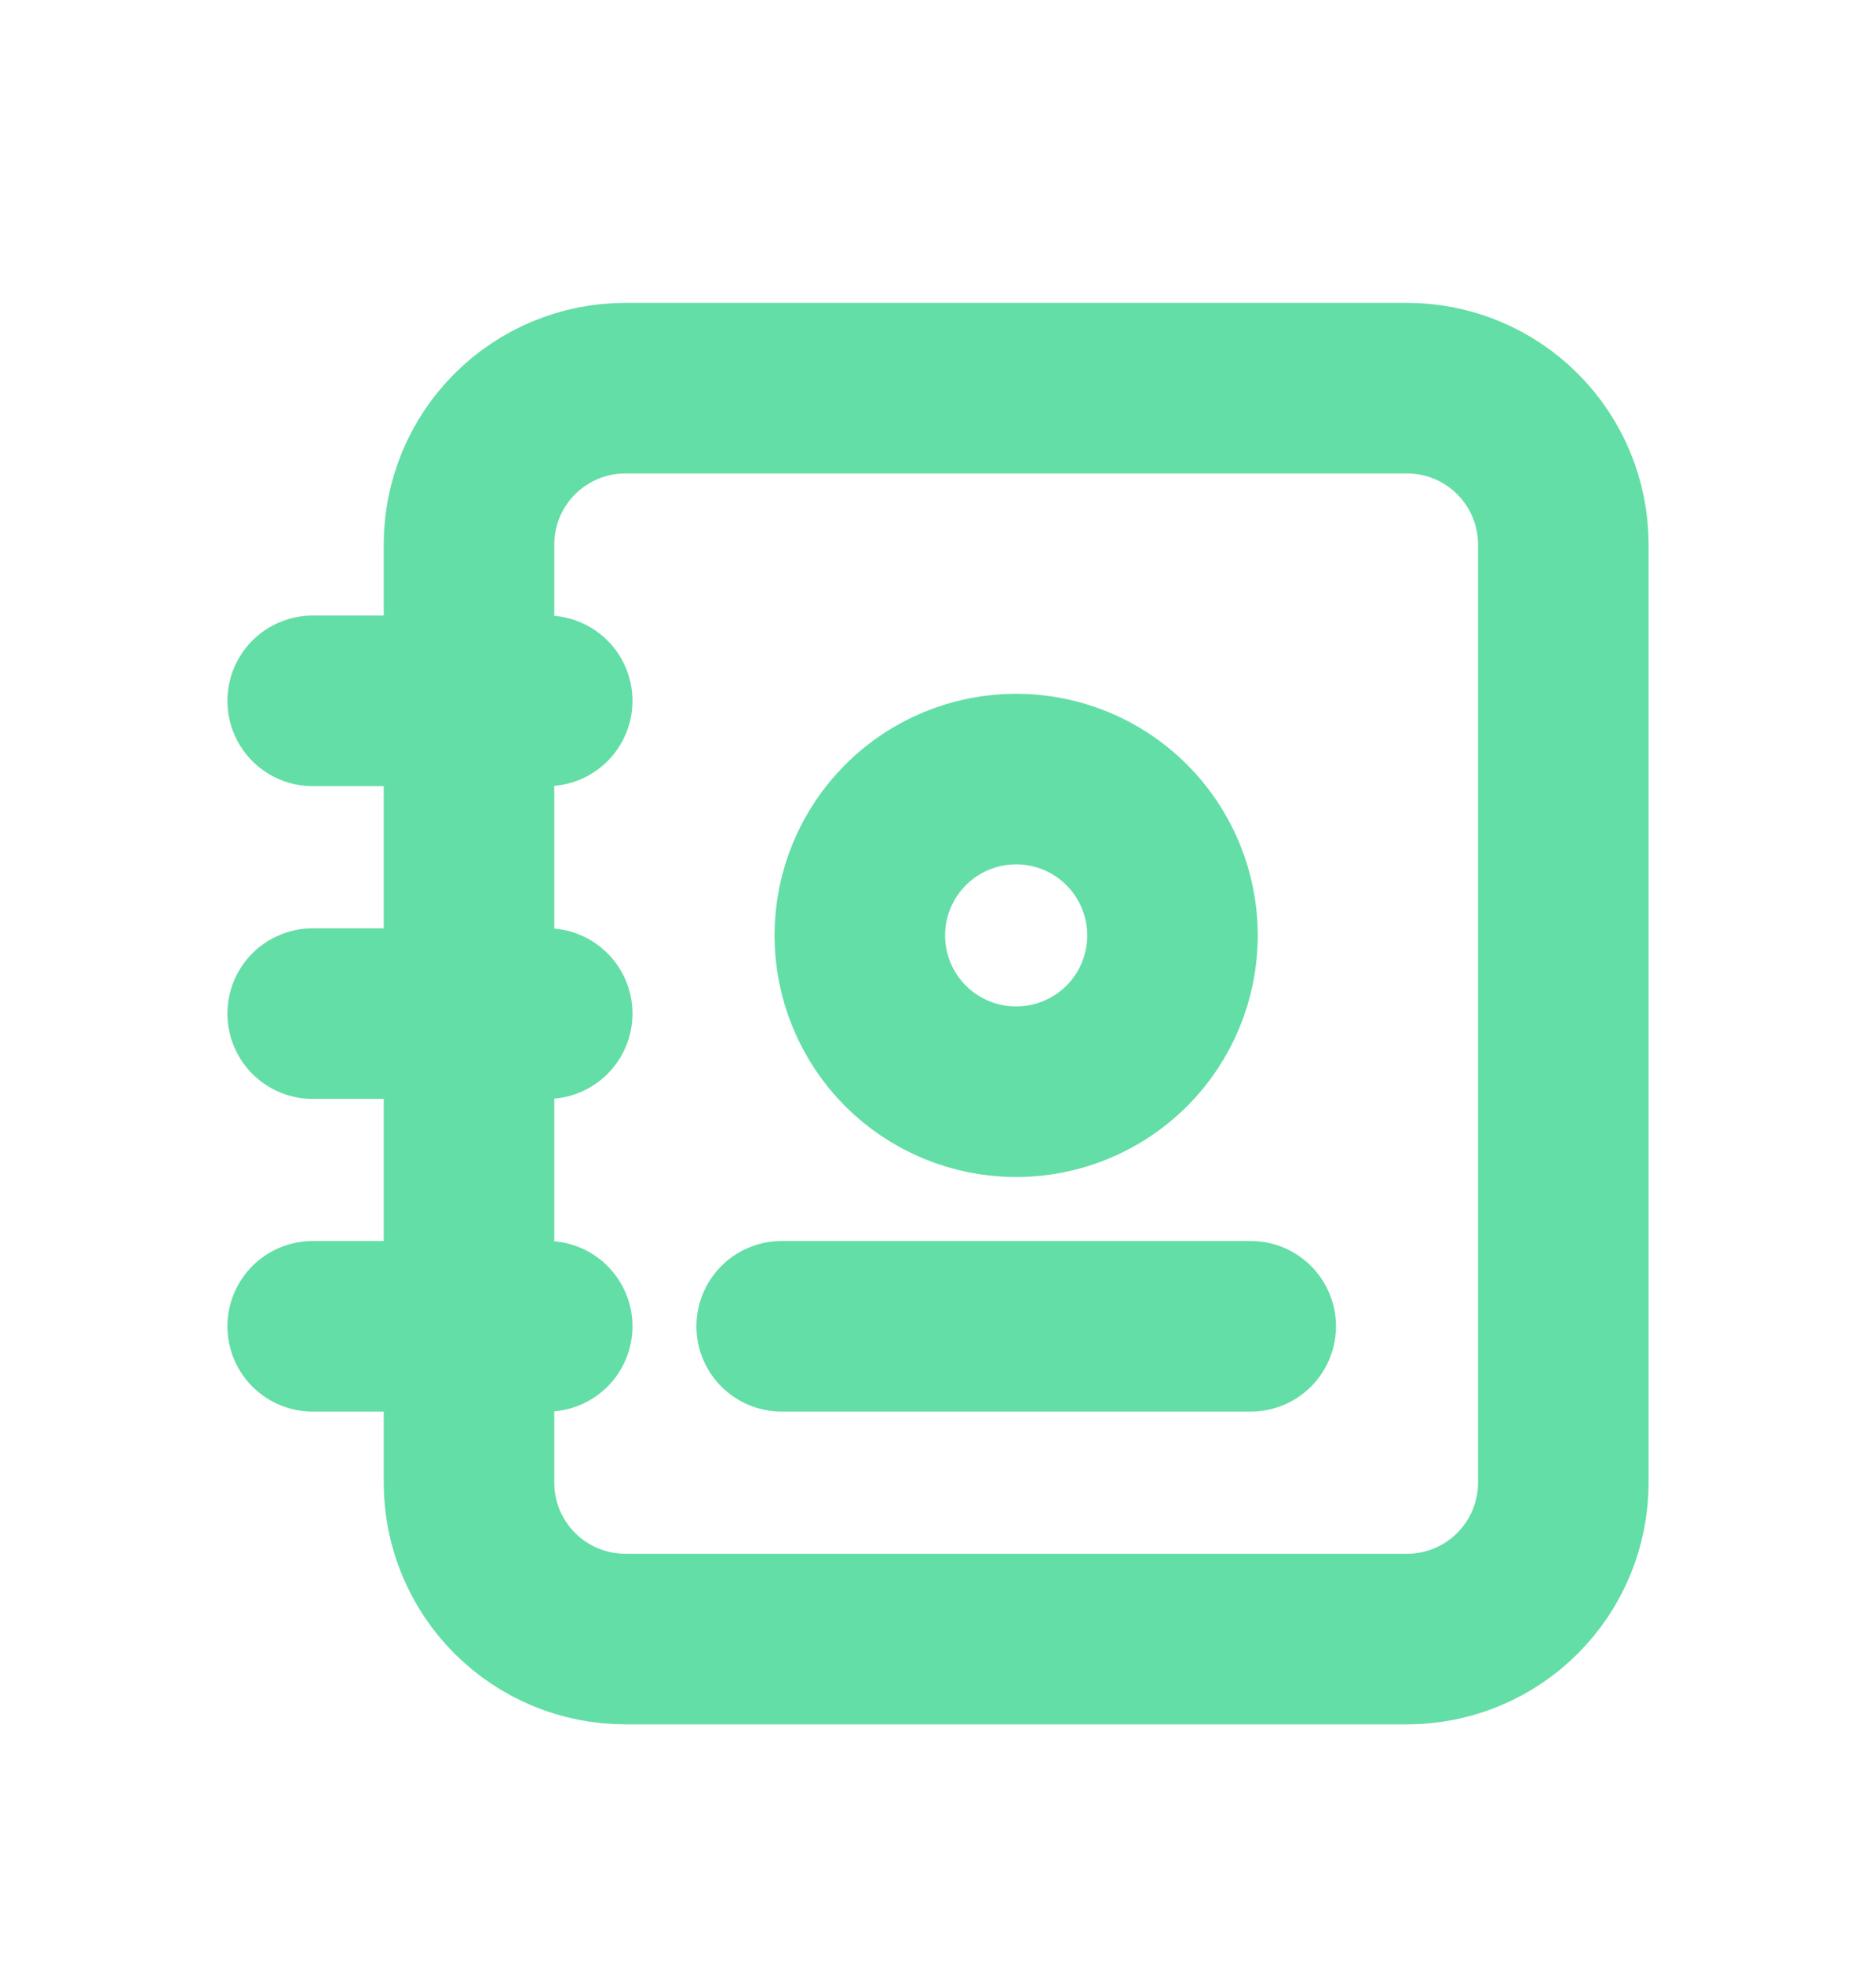 <svg width="22" height="23" viewBox="0 0 22 23" fill="none" xmlns="http://www.w3.org/2000/svg">
<g id="address-book">
<g id="Group 12">
<path id="Vector" d="M18.333 6.384V17.384C18.333 17.87 18.14 18.336 17.796 18.68C17.453 19.024 16.986 19.217 16.5 19.217H7.333C6.847 19.217 6.381 19.024 6.037 18.68C5.693 18.336 5.5 17.87 5.5 17.384V6.384C5.5 5.898 5.693 5.431 6.037 5.088C6.381 4.744 6.847 4.551 7.333 4.551H16.5C16.986 4.551 17.453 4.744 17.796 5.088C18.14 5.431 18.333 5.898 18.333 6.384Z" stroke="#63DEA6" stroke-width="2" stroke-linecap="round" stroke-linejoin="round"/>
<path id="Vector_2" d="M9.167 15.55H14.667" stroke="#63DEA6" stroke-width="2" stroke-linecap="round" stroke-linejoin="round"/>
<path id="Vector_3" d="M10.083 10.967C10.083 11.453 10.277 11.92 10.62 12.264C10.964 12.607 11.431 12.8 11.917 12.8C12.403 12.8 12.869 12.607 13.213 12.264C13.557 11.92 13.75 11.453 13.75 10.967C13.75 10.481 13.557 10.015 13.213 9.671C12.869 9.327 12.403 9.134 11.917 9.134C11.431 9.134 10.964 9.327 10.62 9.671C10.277 10.015 10.083 10.481 10.083 10.967Z" stroke="#63DEA6" stroke-width="2" stroke-linecap="round" stroke-linejoin="round"/>
<path id="Vector_4" d="M3.667 8.217H6.417" stroke="#63DEA6" stroke-width="2" stroke-linecap="round" stroke-linejoin="round"/>
<path id="Vector_5" d="M3.667 11.884H6.417" stroke="#63DEA6" stroke-width="2" stroke-linecap="round" stroke-linejoin="round"/>
<path id="Vector_6" d="M3.667 15.55H6.417" stroke="#63DEA6" stroke-width="2" stroke-linecap="round" stroke-linejoin="round"/>
</g>
</g>
</svg>
